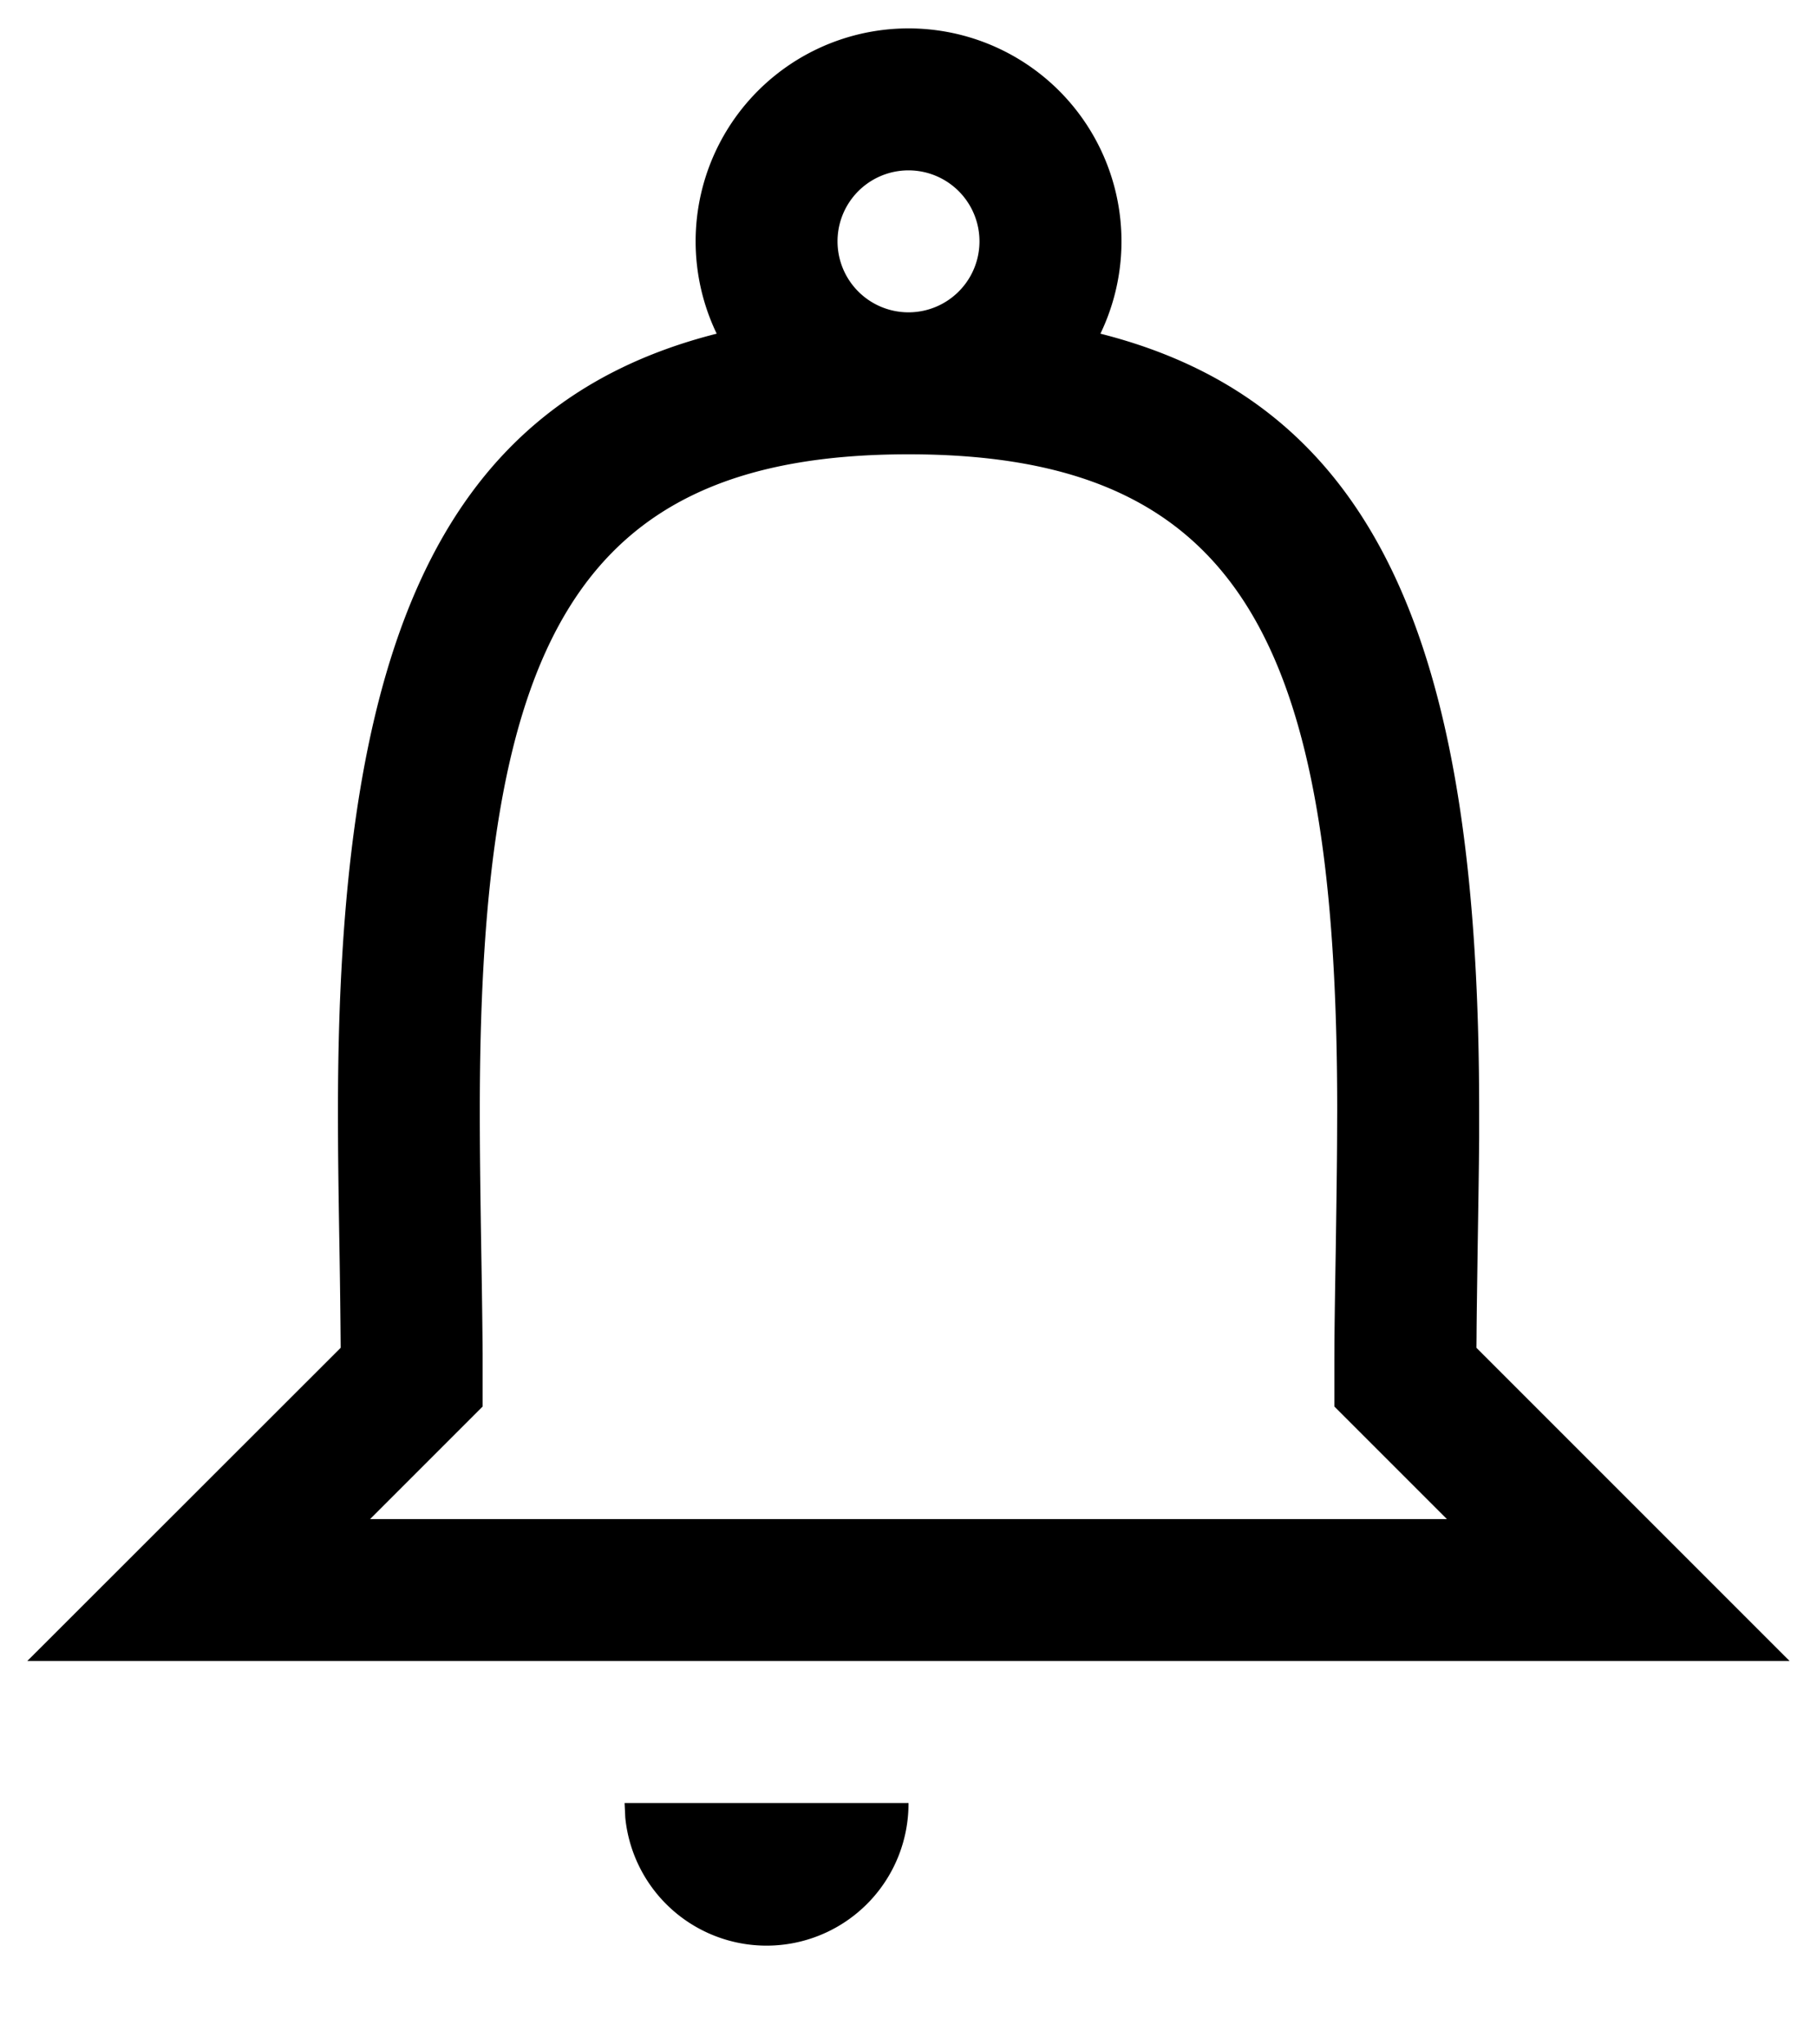 <svg width="16" height="18" xmlns="http://www.w3.org/2000/svg" xmlns:xlink="http://www.w3.org/1999/xlink"><defs><path d="M10 16.875a1.25 1.25 0 01-2.494.128l-.006-.128H10zM10 1.25a1.875 1.875 0 011.69 2.688c2.523.638 3.335 2.907 3.335 6.837v.249c-.002.249-.006.516-.013.955-.005.365-.009.597-.01.793l-.001.095 2.758 2.758H2.24L5 12.867a97.435 97.435 0 00-.011-.888c-.01-.585-.013-.865-.013-1.204 0-3.93.812-6.199 3.335-6.837A1.875 1.875 0 0110 1.25zM10 5c-2.937 0-3.775 1.676-3.775 5.775 0 .33.003.605.012 1.184.008.47.011.723.013.961v.464l-.991.991h9.482l-.991-.991v-.362c0-.272.004-.526.013-1.063.006-.434.01-.697.011-.941l.001-.243C13.775 6.675 12.937 5 10 5zm0-2.5a.625.625 0 100 1.25.625.625 0 000-1.25z" id="a"/></defs><use xlink:href="#a" transform="translate(-2 -1)"/></svg>